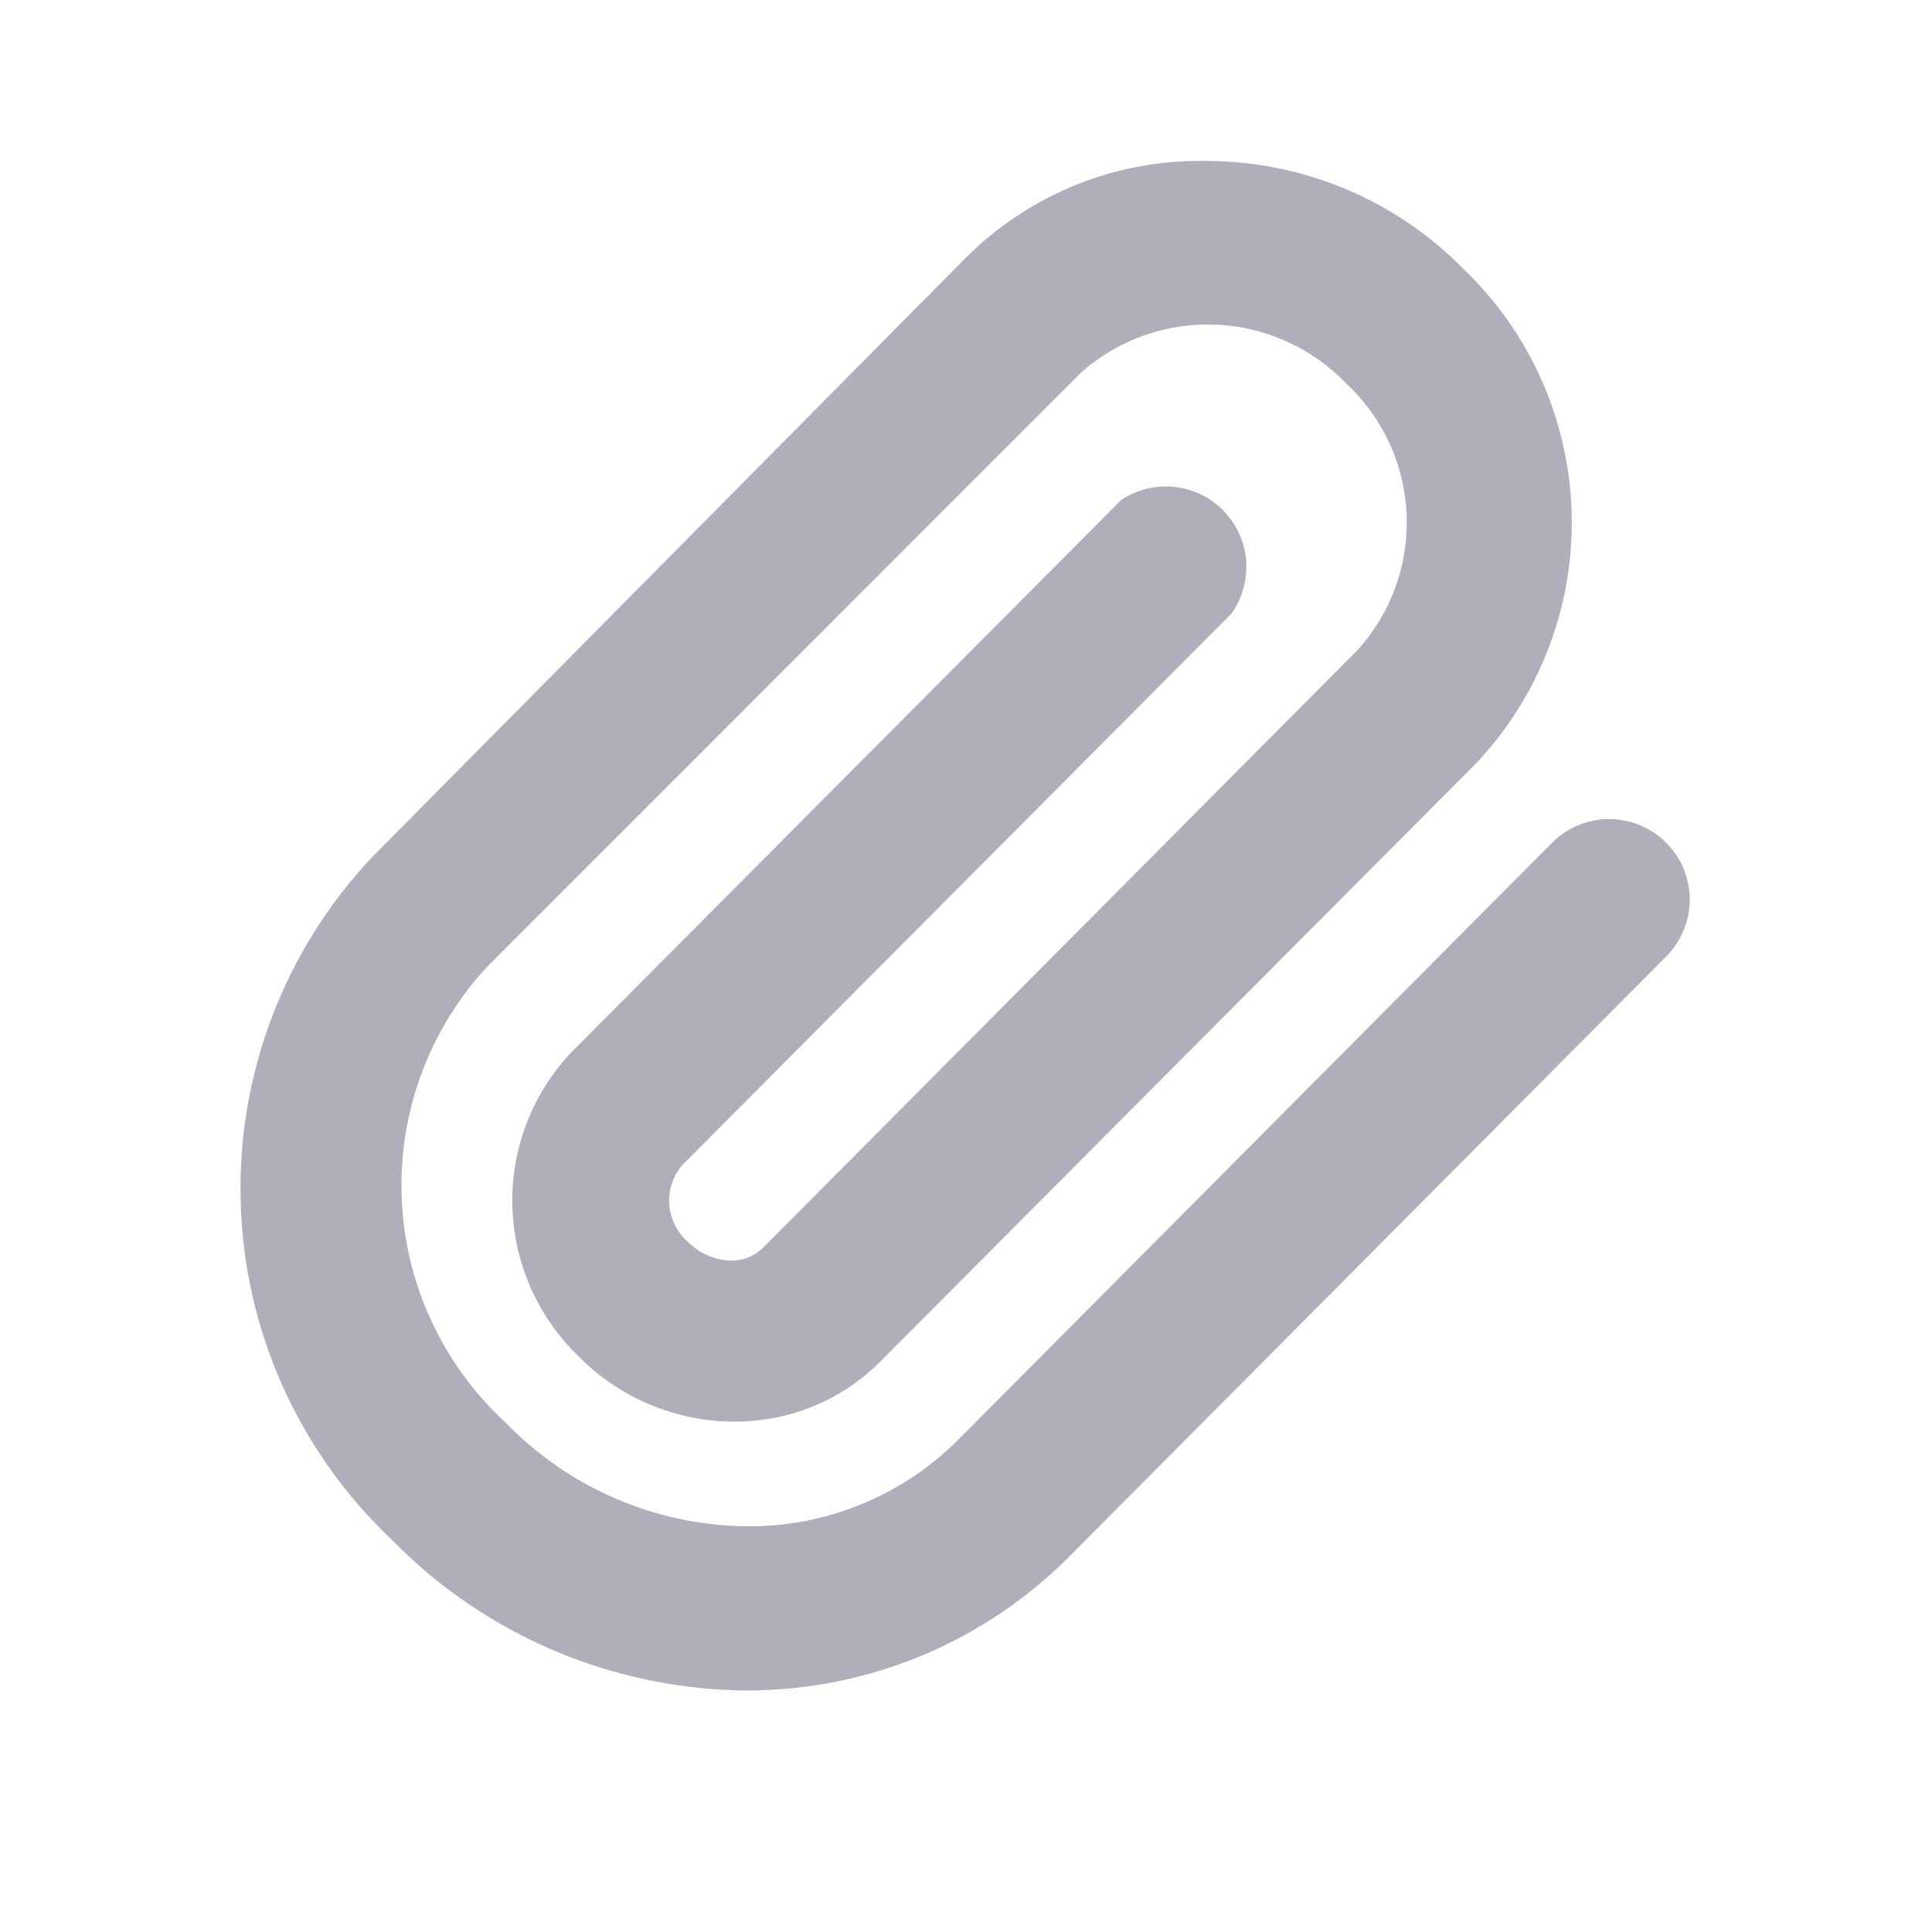 <svg width="16" height="16" viewBox="0 0 16 16" fill="none" xmlns="http://www.w3.org/2000/svg">
<path d="M6.193 14C5.642 13.997 5.097 13.885 4.59 13.67C4.083 13.455 3.624 13.141 3.24 12.747C2.858 12.385 2.551 11.951 2.337 11.471C2.123 10.991 2.006 10.473 1.993 9.947C1.979 9.421 2.069 8.898 2.258 8.407C2.447 7.916 2.73 7.468 3.093 7.087L8 2.133C8.262 1.872 8.574 1.666 8.918 1.528C9.261 1.391 9.629 1.325 10 1.333C10.396 1.335 10.788 1.415 11.153 1.569C11.519 1.724 11.849 1.95 12.126 2.233C12.678 2.764 12.997 3.491 13.016 4.256C13.035 5.021 12.751 5.763 12.226 6.32L7.293 11.273C7.135 11.432 6.947 11.559 6.74 11.644C6.533 11.73 6.31 11.774 6.086 11.773C5.844 11.774 5.604 11.725 5.381 11.632C5.158 11.538 4.955 11.4 4.786 11.227C4.448 10.899 4.253 10.451 4.243 9.981C4.233 9.51 4.409 9.055 4.733 8.713L9.286 4.14C9.416 4.054 9.571 4.016 9.726 4.032C9.881 4.049 10.025 4.119 10.133 4.231C10.242 4.342 10.308 4.488 10.32 4.643C10.332 4.798 10.289 4.953 10.2 5.08L5.646 9.653C5.57 9.745 5.533 9.862 5.543 9.981C5.553 10.099 5.609 10.209 5.7 10.287C5.793 10.381 5.92 10.436 6.053 10.44C6.102 10.441 6.151 10.432 6.197 10.413C6.243 10.395 6.284 10.368 6.32 10.333L11.246 5.38C11.523 5.073 11.667 4.669 11.649 4.256C11.63 3.843 11.45 3.454 11.146 3.173C10.865 2.881 10.482 2.708 10.076 2.689C9.671 2.67 9.273 2.808 8.966 3.073L4.04 8C3.8 8.257 3.614 8.559 3.491 8.889C3.369 9.219 3.313 9.569 3.327 9.92C3.34 10.272 3.423 10.617 3.571 10.936C3.718 11.255 3.927 11.542 4.186 11.78C4.446 12.049 4.756 12.264 5.1 12.411C5.443 12.559 5.812 12.637 6.186 12.64C6.509 12.643 6.828 12.582 7.127 12.46C7.425 12.339 7.697 12.16 7.926 11.933L12.853 6.98C12.915 6.918 12.988 6.868 13.069 6.835C13.15 6.801 13.236 6.783 13.324 6.783C13.412 6.783 13.498 6.8 13.579 6.833C13.66 6.866 13.734 6.915 13.796 6.977C13.858 7.038 13.908 7.112 13.942 7.192C13.975 7.273 13.993 7.36 13.993 7.448C13.994 7.535 13.977 7.622 13.943 7.703C13.91 7.784 13.861 7.858 13.8 7.92L8.873 12.873C8.523 13.229 8.106 13.512 7.646 13.706C7.186 13.899 6.692 13.999 6.193 14Z" fill="#B1AEBC"/>
</svg>
